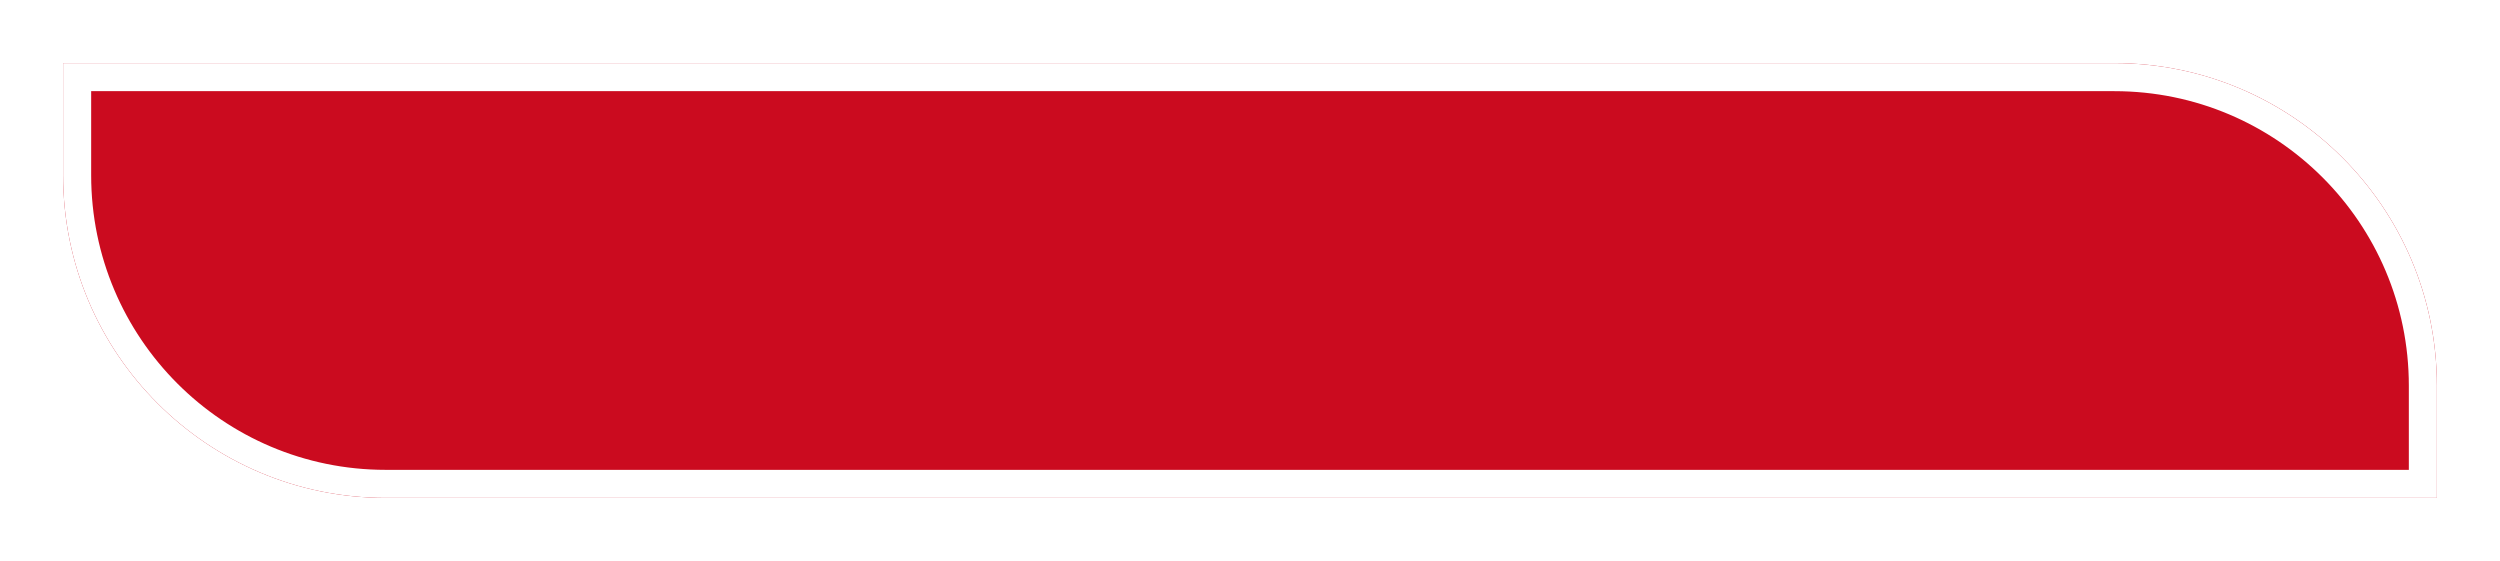 <svg width="713" height="160" viewBox="0 0 713 160" fill="none" xmlns="http://www.w3.org/2000/svg">
<g filter="url(#filter0_d_7_8)">
<path d="M18 4H603C653.81 4 695 45.19 695 96V128H110C59.19 128 18 86.81 18 36V4Z" fill="#CB0B1F"/>
<path d="M603 8C651.601 8 691 47.399 691 96V124H110C61.399 124 22 84.601 22 36V8H603Z" stroke="white" stroke-width="8"/>
</g>
<defs>
<filter id="filter0_d_7_8" x="0.5" y="0.5" width="712" height="159" filterUnits="userSpaceOnUse" color-interpolation-filters="sRGB">
<feFlood flood-opacity="0" result="BackgroundImageFix"/>
<feColorMatrix in="SourceAlpha" type="matrix" values="0 0 0 0 0 0 0 0 0 0 0 0 0 0 0 0 0 0 127 0" result="hardAlpha"/>
<feOffset dy="14"/>
<feGaussianBlur stdDeviation="8.75"/>
<feComposite in2="hardAlpha" operator="out"/>
<feColorMatrix type="matrix" values="0 0 0 0 0 0 0 0 0 0 0 0 0 0 0 0 0 0 0.25 0"/>
<feBlend mode="normal" in2="BackgroundImageFix" result="effect1_dropShadow_7_8"/>
<feBlend mode="normal" in="SourceGraphic" in2="effect1_dropShadow_7_8" result="shape"/>
</filter>
</defs>
</svg>
